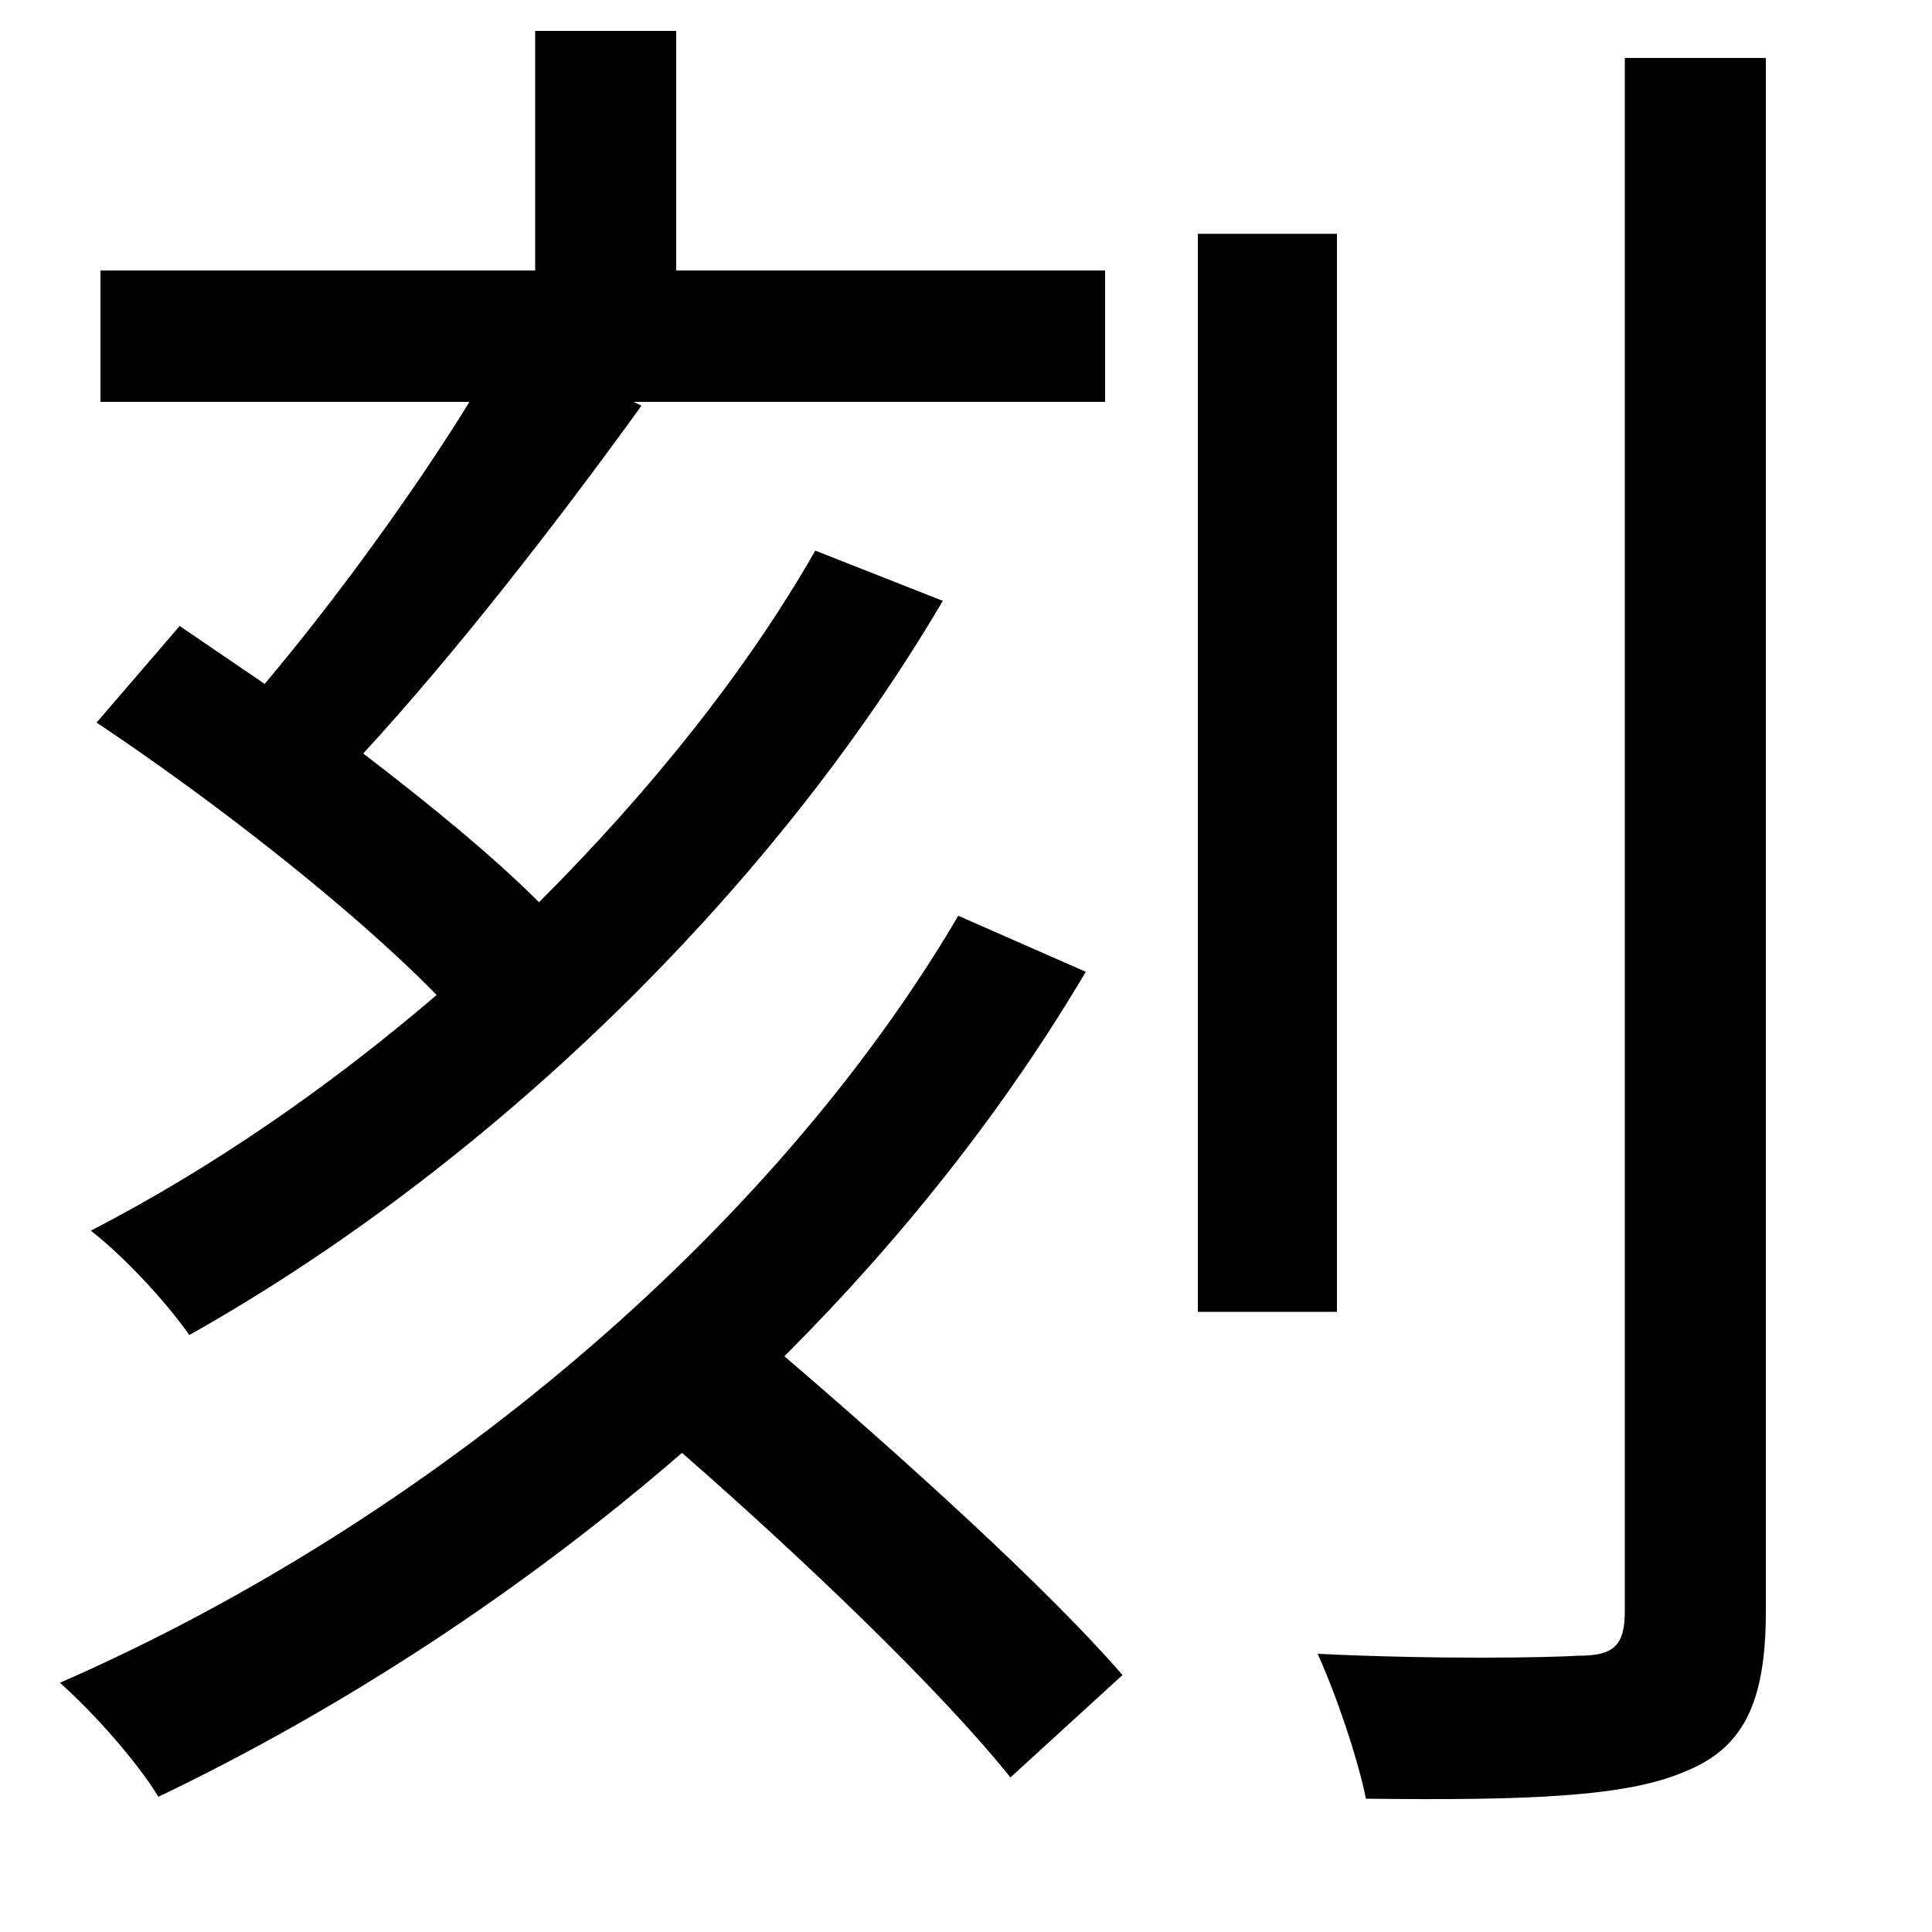 <svg xmlns="http://www.w3.org/2000/svg"
    viewBox="0 0 1000 1000">
  <!--
© 2014-2021 Adobe (http://www.adobe.com/).
Noto is a trademark of Google Inc.
This Font Software is licensed under the SIL Open Font License, Version 1.1. This Font Software is distributed on an "AS IS" BASIS, WITHOUT WARRANTIES OR CONDITIONS OF ANY KIND, either express or implied. See the SIL Open Font License for the specific language, permissions and limitations governing your use of this Font Software.
http://scripts.sil.org/OFL
  -->
<path d="M620 121L620 679 692 679 692 121ZM841 30L841 834C841 852 835 857 817 857 800 858 744 859 682 856 692 878 703 911 707 931 791 932 842 930 872 917 902 905 914 882 914 834L914 30ZM422 285C386 348 336 410 279 467 255 443 222 416 188 390 235 339 288 271 332 210L328 208 572 208 572 140 350 140 350 16 277 16 277 140 52 140 52 208 243 208C214 255 174 310 137 354L93 324 50 374C110 414 182 470 226 515 170 563 109 605 47 637 65 651 86 674 98 691 251 605 398 464 488 311ZM496 474C399 639 221 788 31 871 49 887 71 912 82 930 178 884 271 823 353 752 416 807 487 875 523 920L581 867C543 823 469 756 406 702 467 641 520 574 562 503Z"/>
</svg>